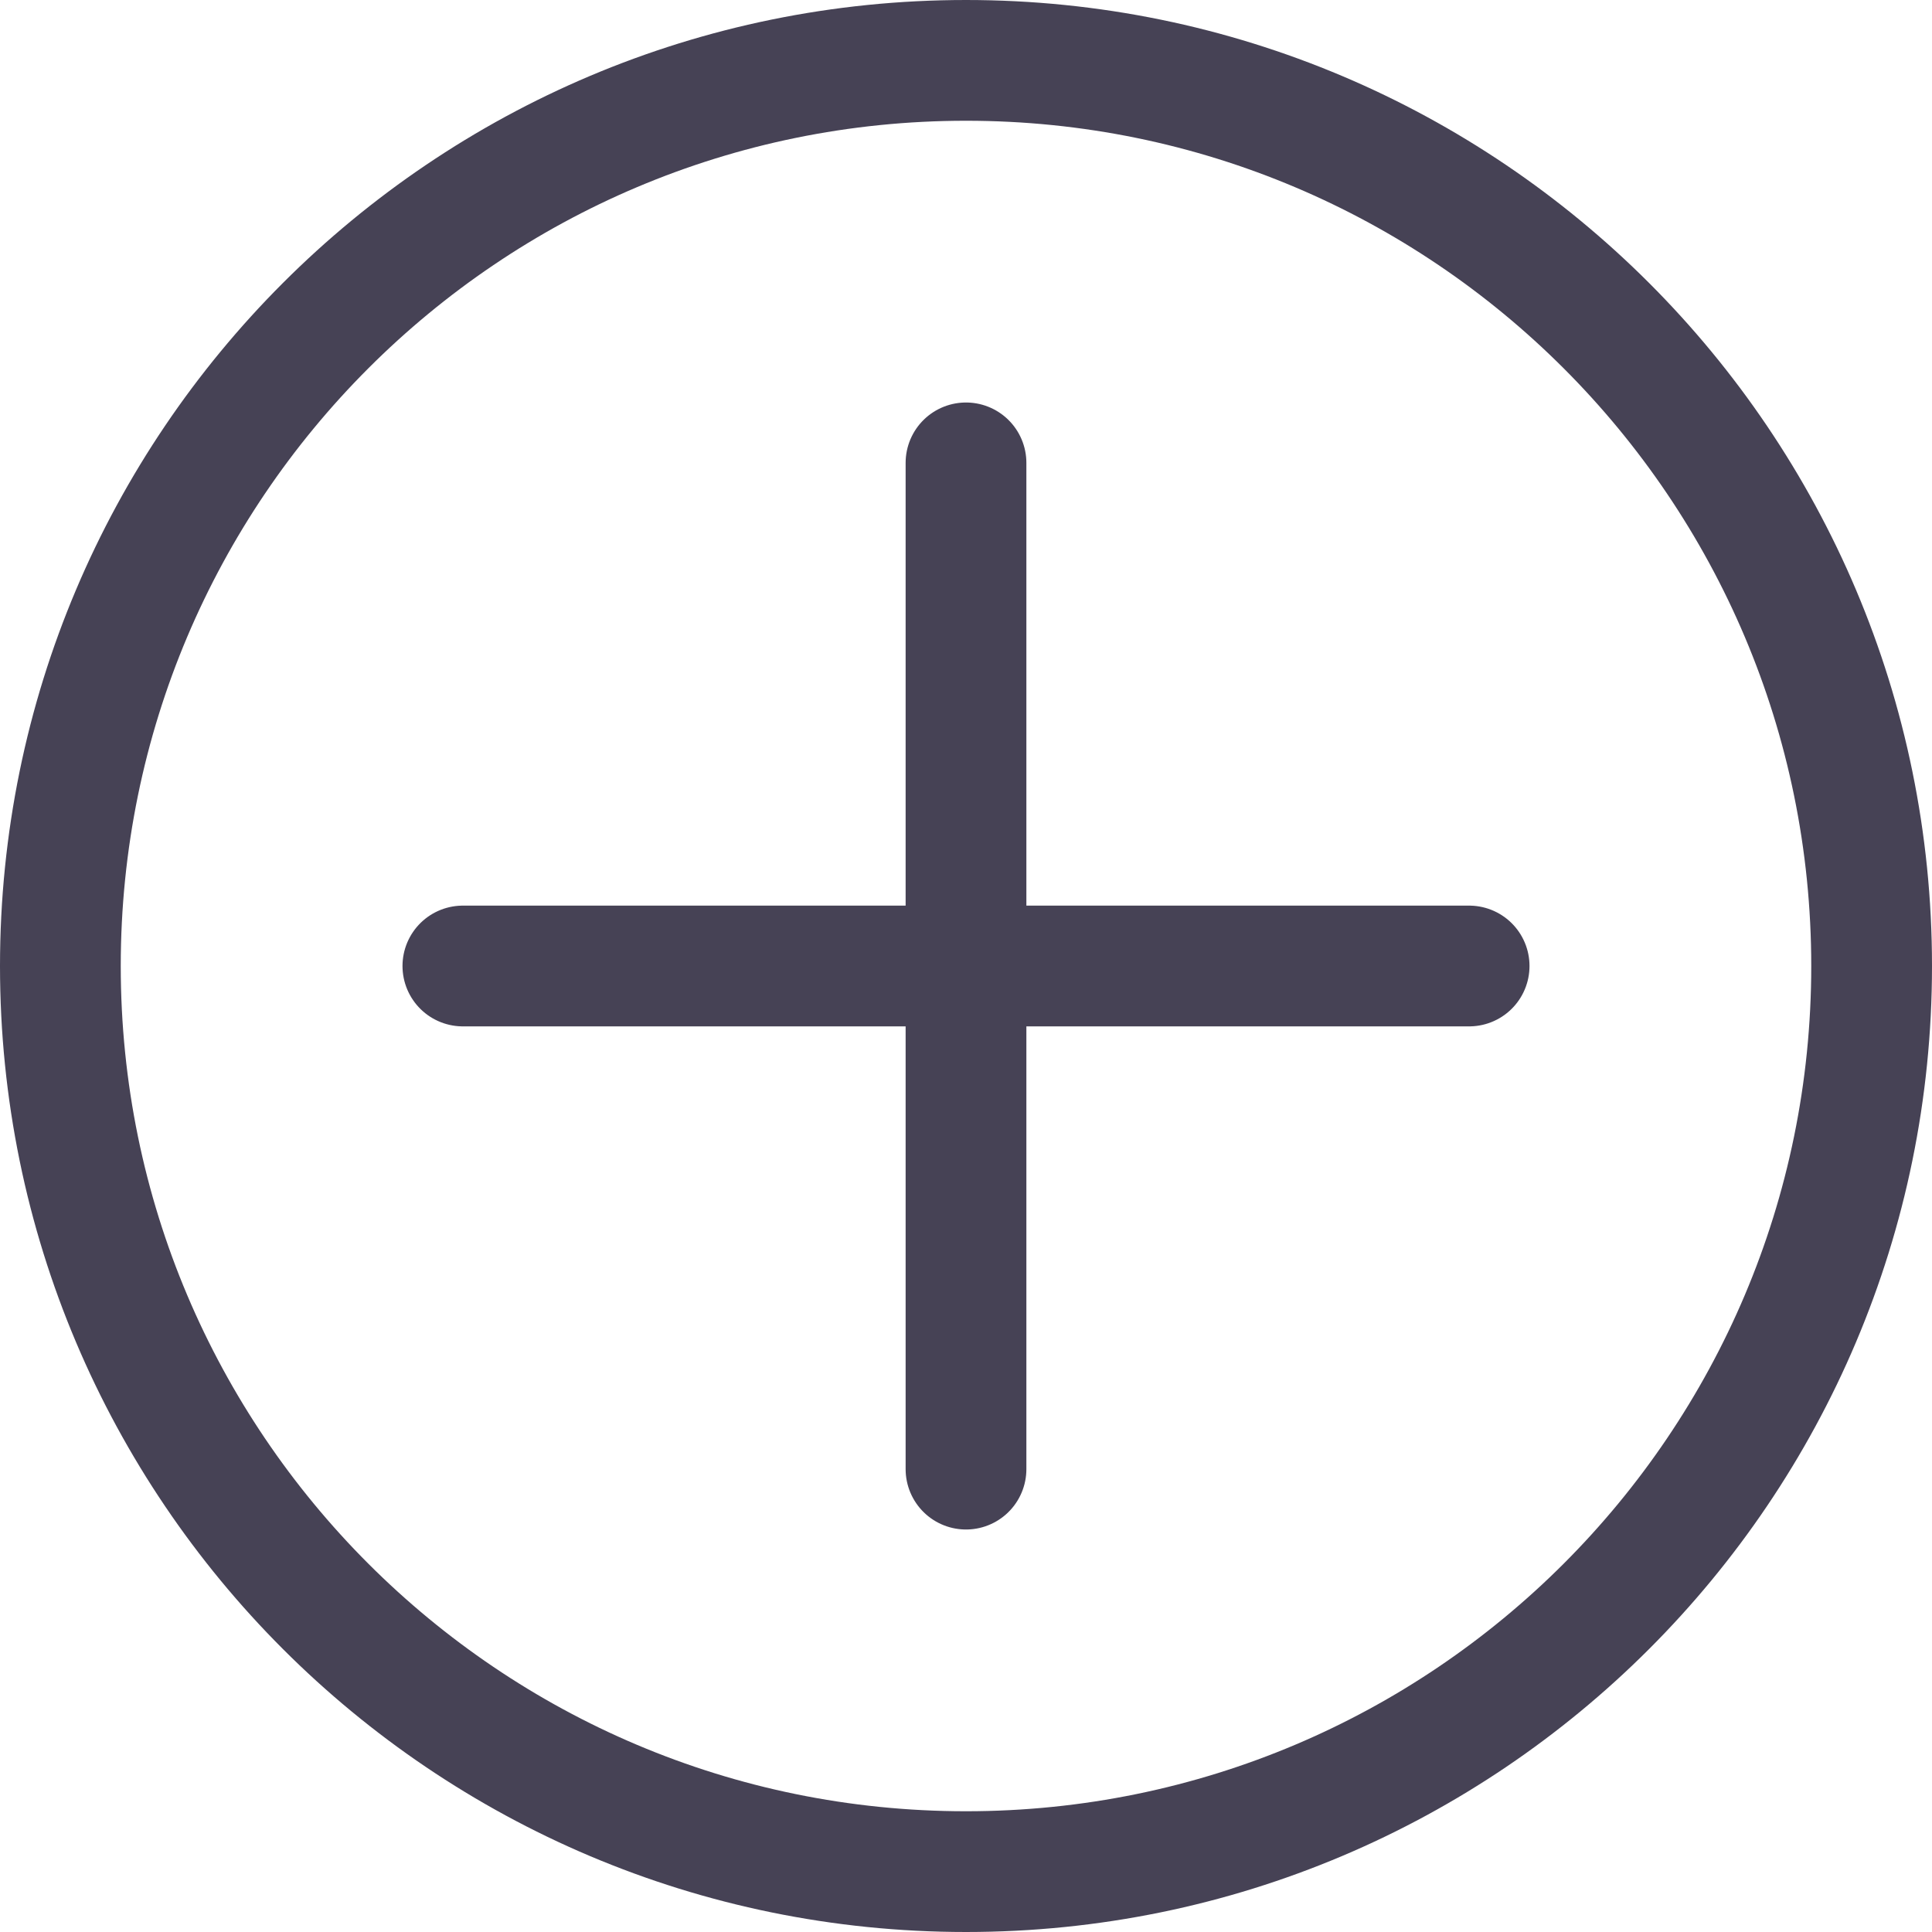 <svg width="24" height="24" viewBox="0 0 24 24" fill="none" xmlns="http://www.w3.org/2000/svg">
<path d="M12 5.75V18.25M5.75 12H18.25M23.25 12C23.25 18.213 18.213 23.25 12 23.25C5.787 23.25 0.75 18.213 0.75 12C0.75 5.787 5.787 0.75 12 0.75C18.213 0.75 23.25 5.787 23.25 12Z" stroke="#464255" stroke-width="1.5" stroke-linecap="round" stroke-linejoin="round"/>
</svg>
